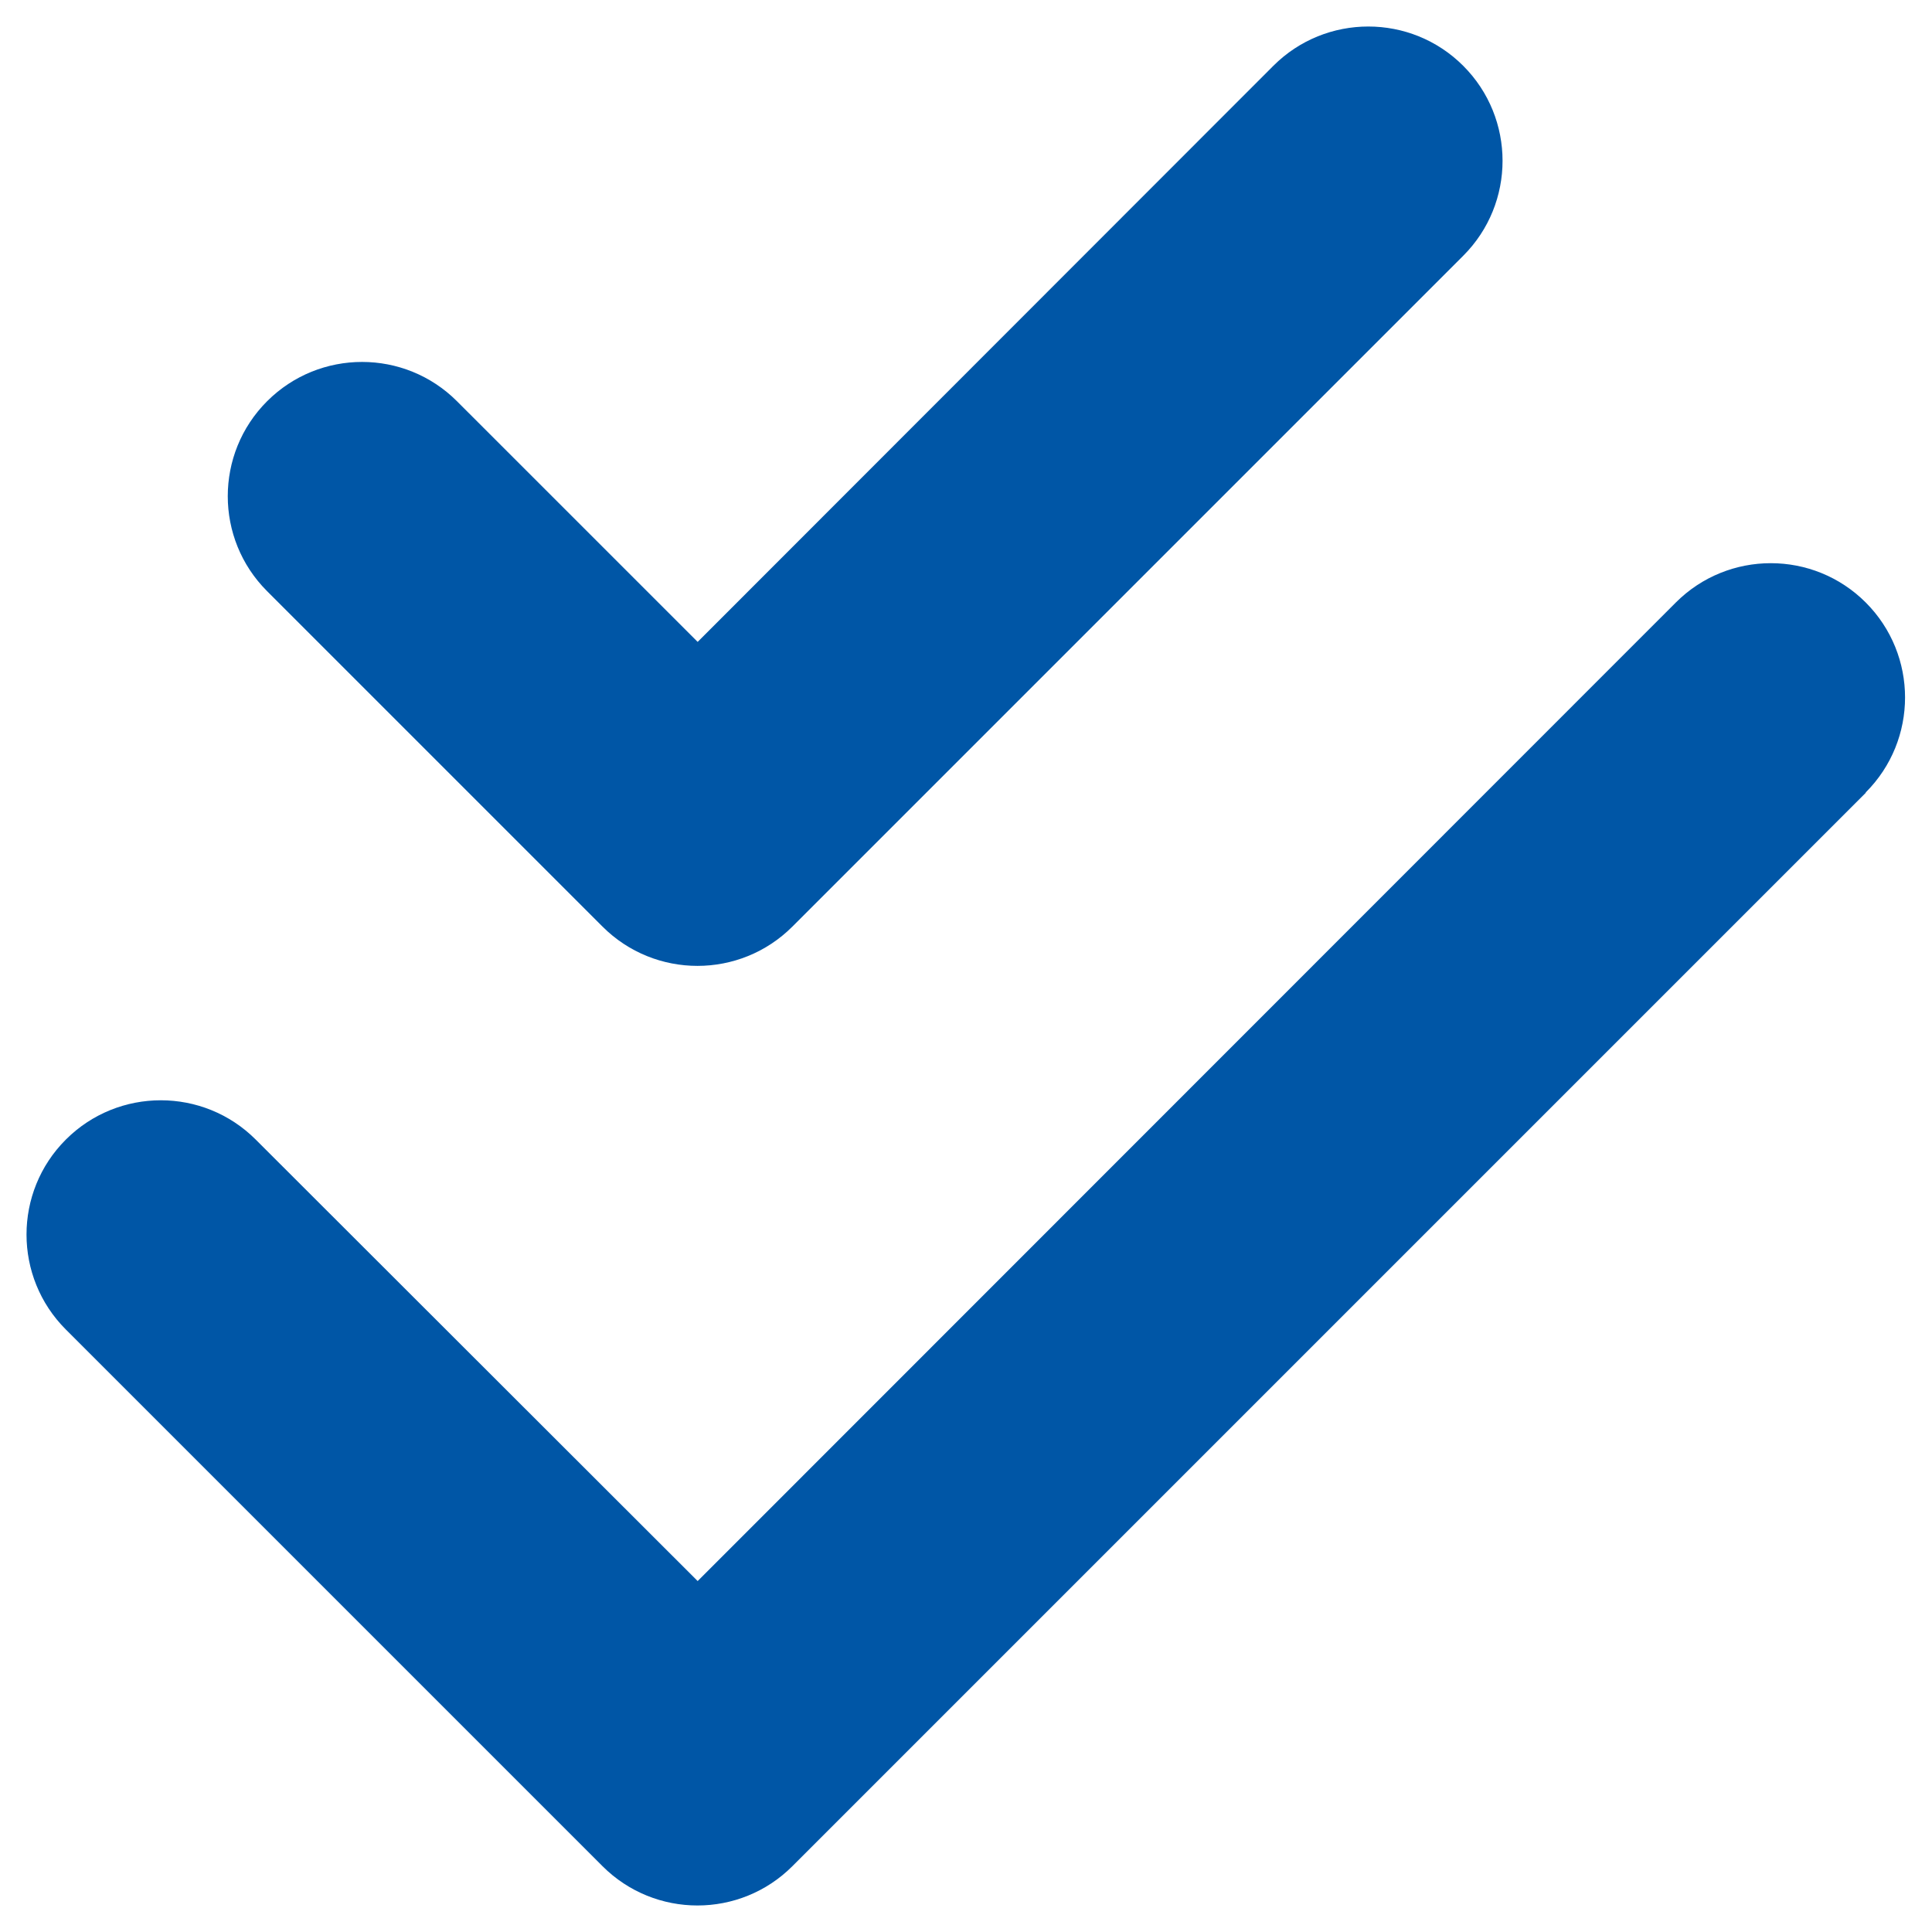 <svg width="54" height="54" viewBox="0 0 54 54" fill="none" xmlns="http://www.w3.org/2000/svg">
<path d="M40.898 7.148C42.363 5.684 42.363 3.305 40.898 1.84C39.434 0.375 37.055 0.375 35.59 1.84L19.5 17.941L12.773 11.215C11.309 9.75 8.93 9.75 7.465 11.215C6 12.68 6 15.059 7.465 16.523L16.84 25.898C18.305 27.363 20.684 27.363 22.148 25.898L40.898 7.148ZM52.148 22.148C53.613 20.684 53.613 18.305 52.148 16.84C50.684 15.375 48.305 15.375 46.84 16.84L19.5 44.191L7.148 31.852C5.684 30.387 3.305 30.387 1.84 31.852C0.375 33.316 0.375 35.695 1.84 37.16L16.84 52.16C18.305 53.625 20.684 53.625 22.148 52.16L52.148 22.16V22.148Z" fill="#0056A6"/>
</svg>
